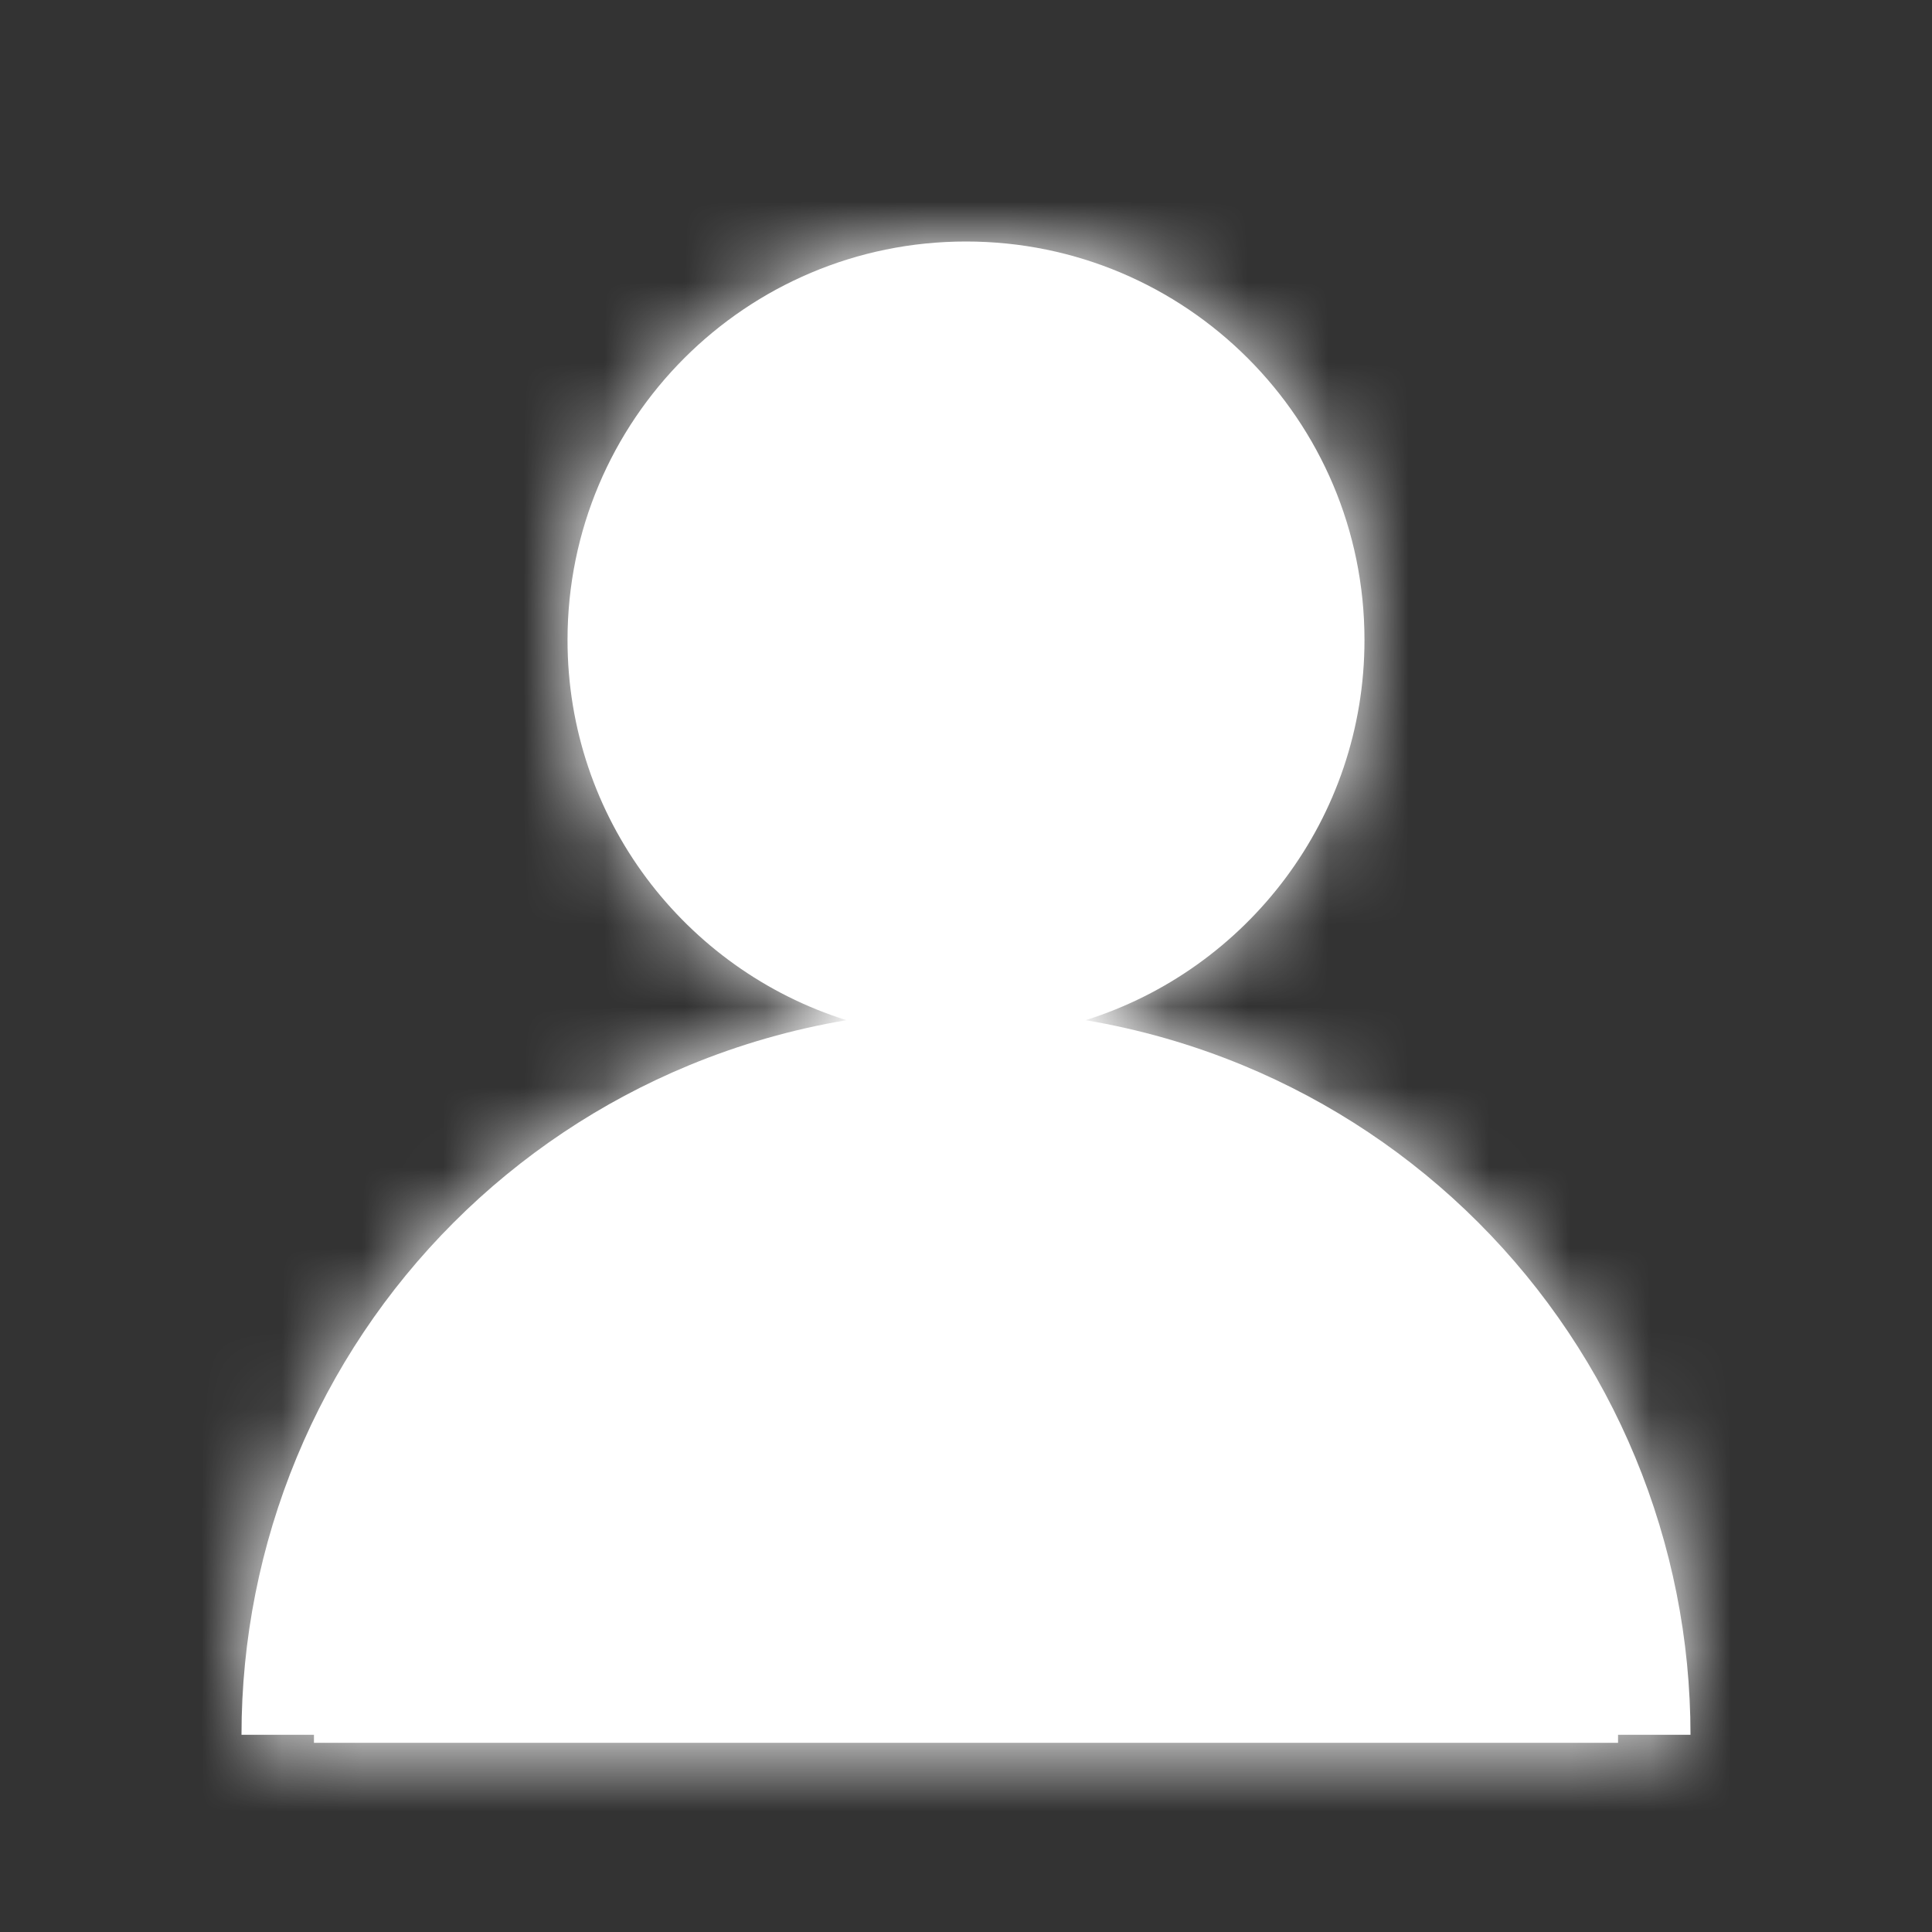 <svg width="24" height="24" viewBox="0 0 24 24" fill="none" xmlns="http://www.w3.org/2000/svg">
<rect x="0" y="0" width="24" height="24" fill="#333333" stroke="none"/>
<mask id="path-1-inside-1_268_339" fill="white">
<path fill-rule="evenodd" clip-rule="evenodd" d="M13.485 12.673C15.493 12.043 16.95 10.166 16.95 7.95C16.95 5.216 14.734 3 12 3C9.266 3 7.05 5.216 7.05 7.95C7.05 10.166 8.507 12.043 10.515 12.673C9.844 12.786 9.187 12.974 8.556 13.235C7.464 13.687 6.472 14.35 5.636 15.186C4.8 16.022 4.137 17.014 3.685 18.106C3.233 19.198 3 20.368 3 21.55H3.9V21.65H20.1V21.55H21C21 20.368 20.767 19.198 20.315 18.106C19.863 17.014 19.2 16.022 18.364 15.186C17.528 14.35 16.536 13.687 15.444 13.235C14.813 12.974 14.156 12.786 13.485 12.673Z"/>
</mask>
<path fill-rule="evenodd" clip-rule="evenodd" d="M13.485 12.673C15.493 12.043 16.95 10.166 16.95 7.95C16.95 5.216 14.734 3 12 3C9.266 3 7.05 5.216 7.05 7.95C7.05 10.166 8.507 12.043 10.515 12.673C9.844 12.786 9.187 12.974 8.556 13.235C7.464 13.687 6.472 14.35 5.636 15.186C4.8 16.022 4.137 17.014 3.685 18.106C3.233 19.198 3 20.368 3 21.55H3.9V21.65H20.1V21.55H21C21 20.368 20.767 19.198 20.315 18.106C19.863 17.014 19.2 16.022 18.364 15.186C17.528 14.35 16.536 13.687 15.444 13.235C14.813 12.974 14.156 12.786 13.485 12.673Z" fill="white"/>
<path d="M13.485 12.673L12.886 10.765L13.155 14.646L13.485 12.673ZM10.515 12.673L10.845 14.646L11.114 10.765L10.515 12.673ZM8.556 13.235L9.321 15.083L9.321 15.083L8.556 13.235ZM5.636 15.186L7.05 16.6L7.05 16.6L5.636 15.186ZM3.685 18.106L5.533 18.871L5.533 18.871L3.685 18.106ZM3 21.55H1V23.55H3V21.55ZM3.9 21.55H5.9V19.55H3.9V21.55ZM3.9 21.65H1.9V23.65H3.9V21.65ZM20.1 21.65V23.65H22.1V21.65H20.1ZM20.1 21.55V19.55H18.1V21.55H20.1ZM21 21.55V23.55H23V21.55H21ZM20.315 18.106L22.163 17.34V17.34L20.315 18.106ZM18.364 15.186L19.778 13.772L18.364 15.186ZM15.444 13.235L16.209 11.387L15.444 13.235ZM14.95 7.95C14.95 9.268 14.084 10.389 12.886 10.765L14.084 14.582C16.902 13.696 18.95 11.065 18.95 7.95H14.95ZM12 5C13.629 5 14.95 6.321 14.95 7.95H18.95C18.95 4.112 15.838 1 12 1V5ZM9.05 7.95C9.05 6.321 10.371 5 12 5V1C8.161 1 5.05 4.112 5.05 7.95H9.05ZM11.114 10.765C9.915 10.389 9.05 9.268 9.05 7.95H5.05C5.05 11.065 7.098 13.697 9.916 14.582L11.114 10.765ZM9.321 15.083C9.812 14.88 10.323 14.733 10.845 14.646L10.185 10.701C9.365 10.838 8.562 11.068 7.79 11.387L9.321 15.083ZM7.05 16.6C7.7 15.95 8.472 15.435 9.321 15.083L7.79 11.387C6.456 11.94 5.243 12.75 4.222 13.772L7.05 16.6ZM5.533 18.871C5.885 18.022 6.4 17.25 7.05 16.6L4.222 13.772C3.2 14.793 2.39 16.006 1.837 17.34L5.533 18.871ZM5 21.55C5 20.631 5.181 19.721 5.533 18.871L1.837 17.34C1.285 18.675 1 20.105 1 21.55H5ZM3.9 19.55H3V23.55H3.9V19.55ZM5.9 21.65V21.55H1.9V21.65H5.9ZM20.1 19.65H3.9V23.65H20.1V19.65ZM18.1 21.55V21.65H22.1V21.55H18.1ZM21 19.55H20.1V23.55H21V19.55ZM18.467 18.871C18.819 19.721 19 20.631 19 21.55H23C23 20.105 22.715 18.675 22.163 17.34L18.467 18.871ZM16.95 16.6C17.6 17.25 18.115 18.022 18.467 18.871L22.163 17.34C21.61 16.006 20.8 14.793 19.778 13.772L16.95 16.6ZM14.679 15.083C15.528 15.435 16.3 15.95 16.95 16.6L19.778 13.772C18.757 12.75 17.544 11.94 16.209 11.387L14.679 15.083ZM13.155 14.646C13.677 14.733 14.188 14.88 14.679 15.083L16.209 11.387C15.438 11.068 14.635 10.838 13.815 10.701L13.155 14.646Z" fill="white" mask="url(#path-1-inside-1_268_339)"/>
</svg>
